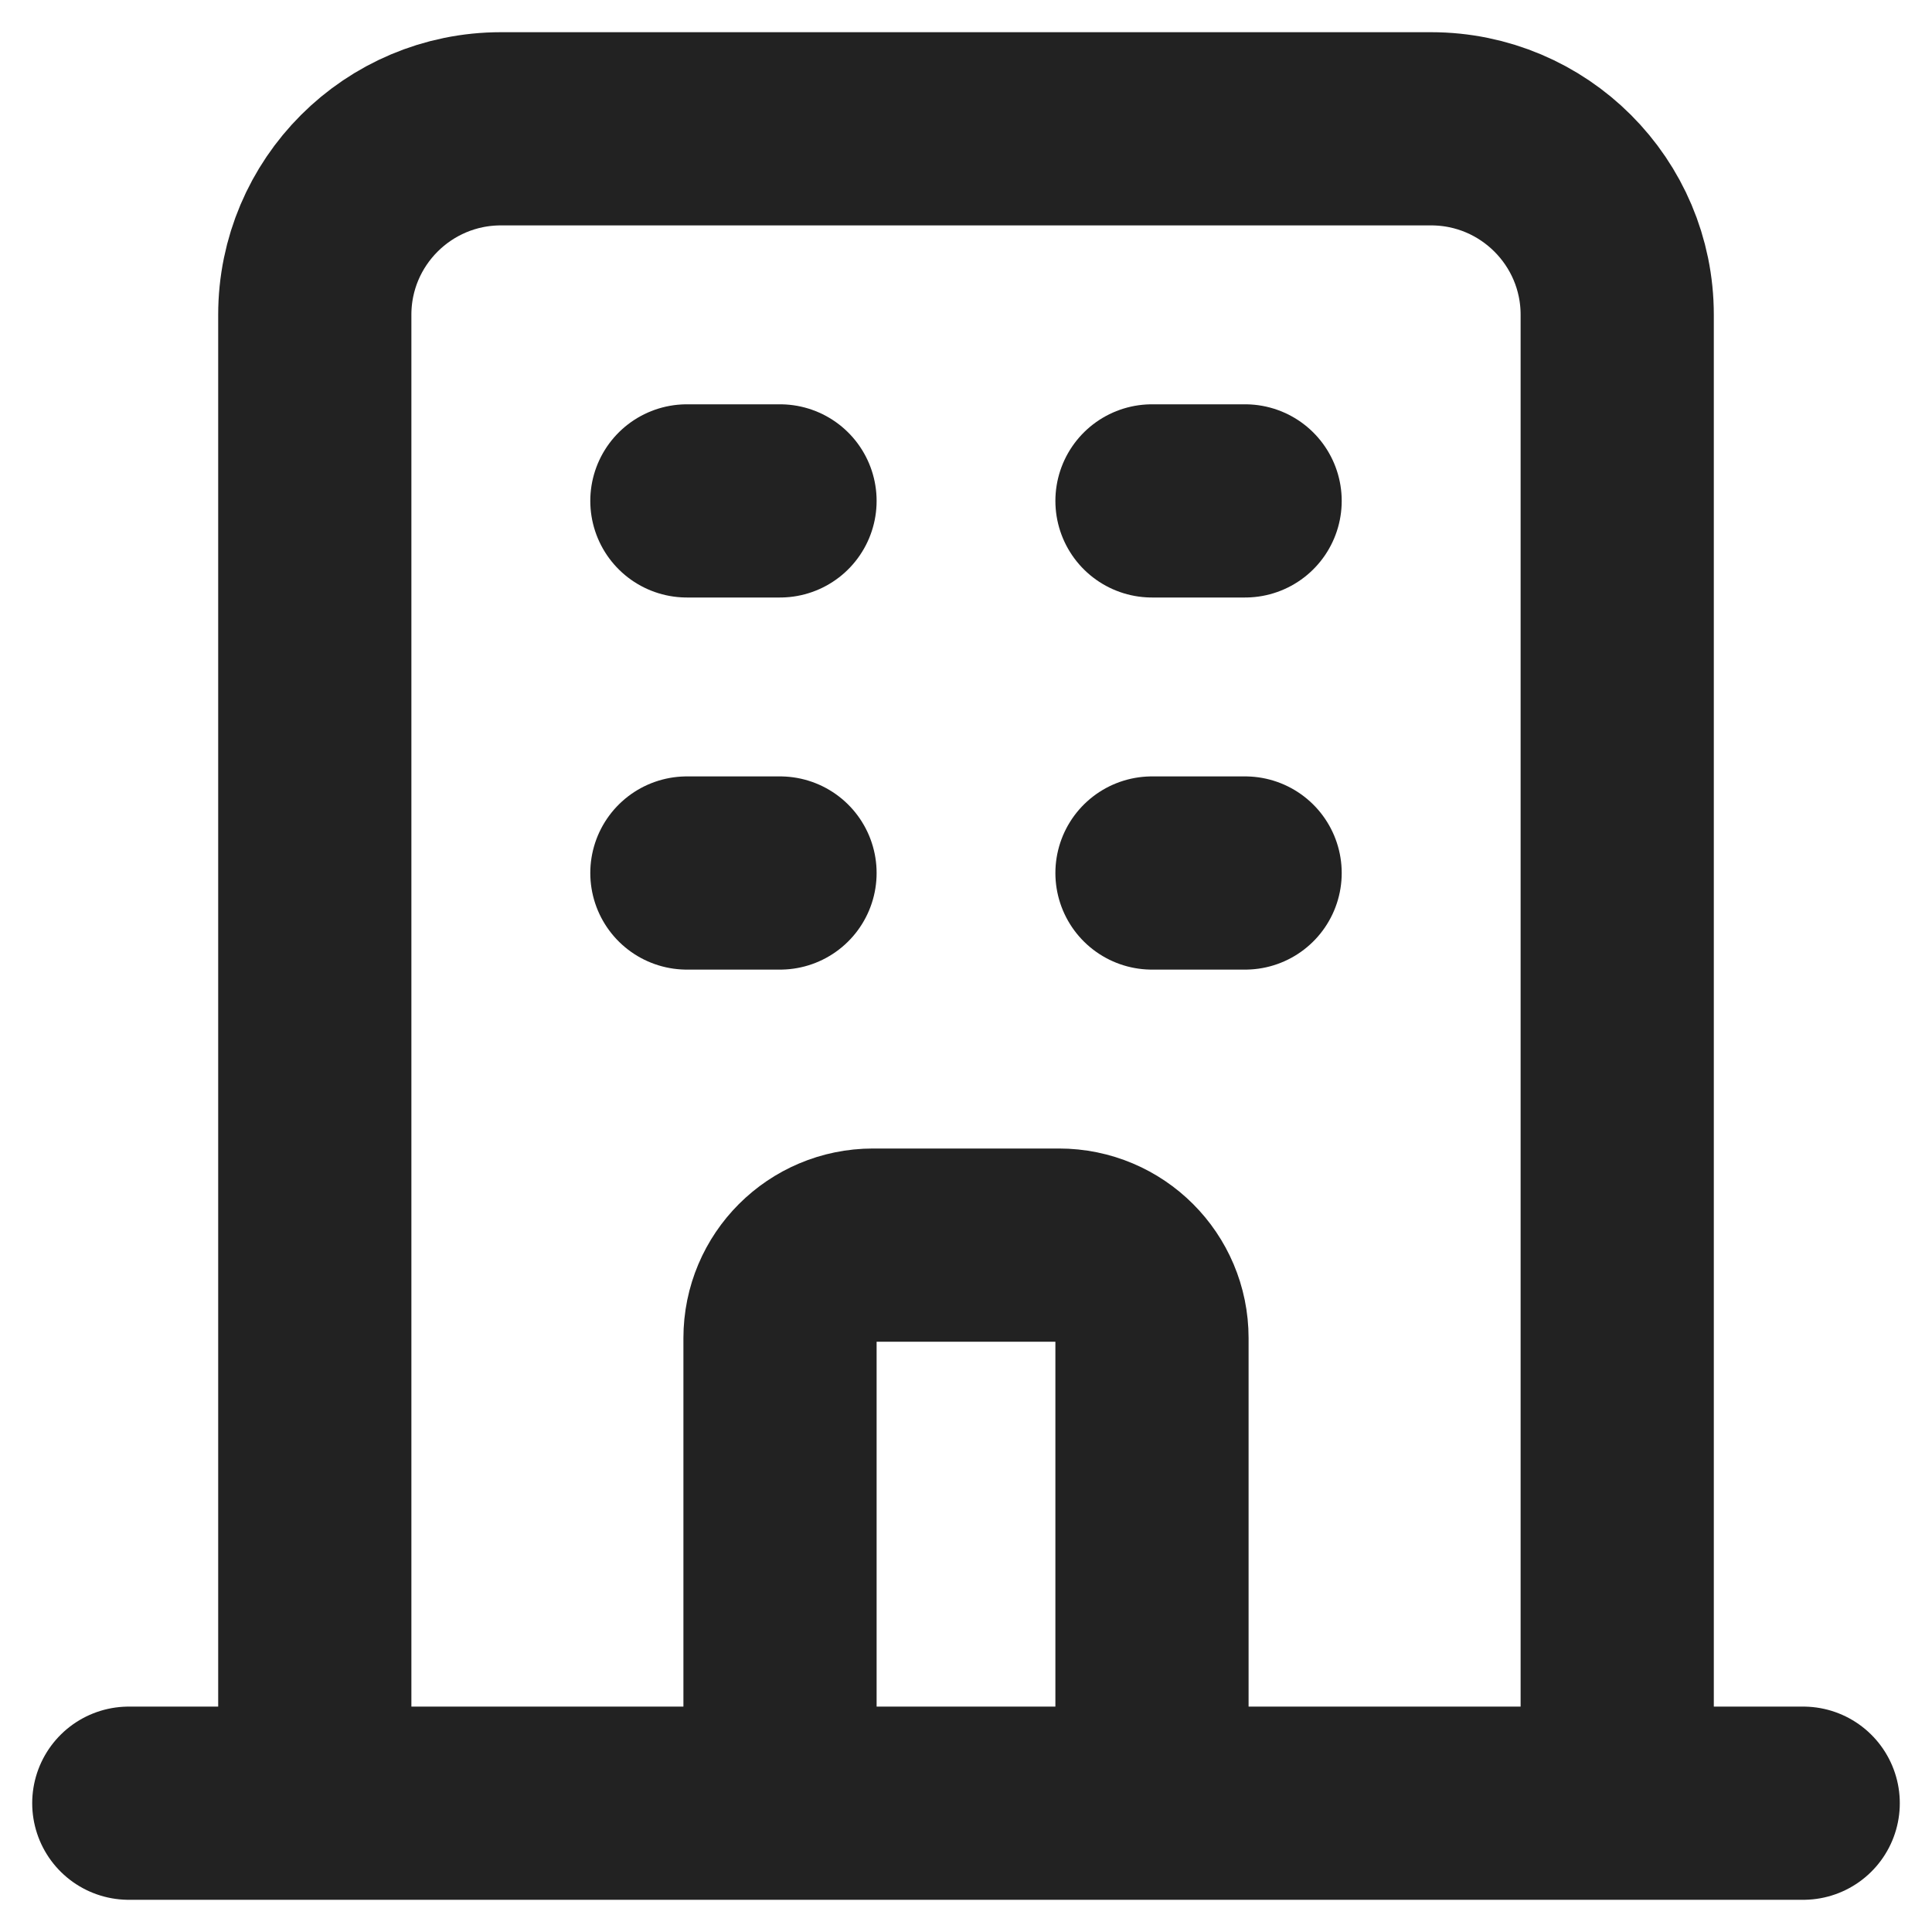 <svg width="15" height="15" viewBox="0 0 15 15" fill="none" xmlns="http://www.w3.org/2000/svg">
<path d="M12.556 14V2.444C12.556 1.647 11.909 1 11.111 1H3.889C3.091 1 2.444 1.647 2.444 2.444V14M12.556 14L14 14M12.556 14H8.944M2.444 14L1 14M2.444 14H6.056M5.333 3.889H6.056M5.333 6.778H6.056M8.944 3.889H9.667M8.944 6.778H9.667M6.056 14V10.389C6.056 9.99 6.379 9.667 6.778 9.667H8.222C8.621 9.667 8.944 9.99 8.944 10.389V14M6.056 14H8.944" stroke="#222222" stroke-width="1.5" stroke-linecap="round" stroke-linejoin="round"/>
</svg>
